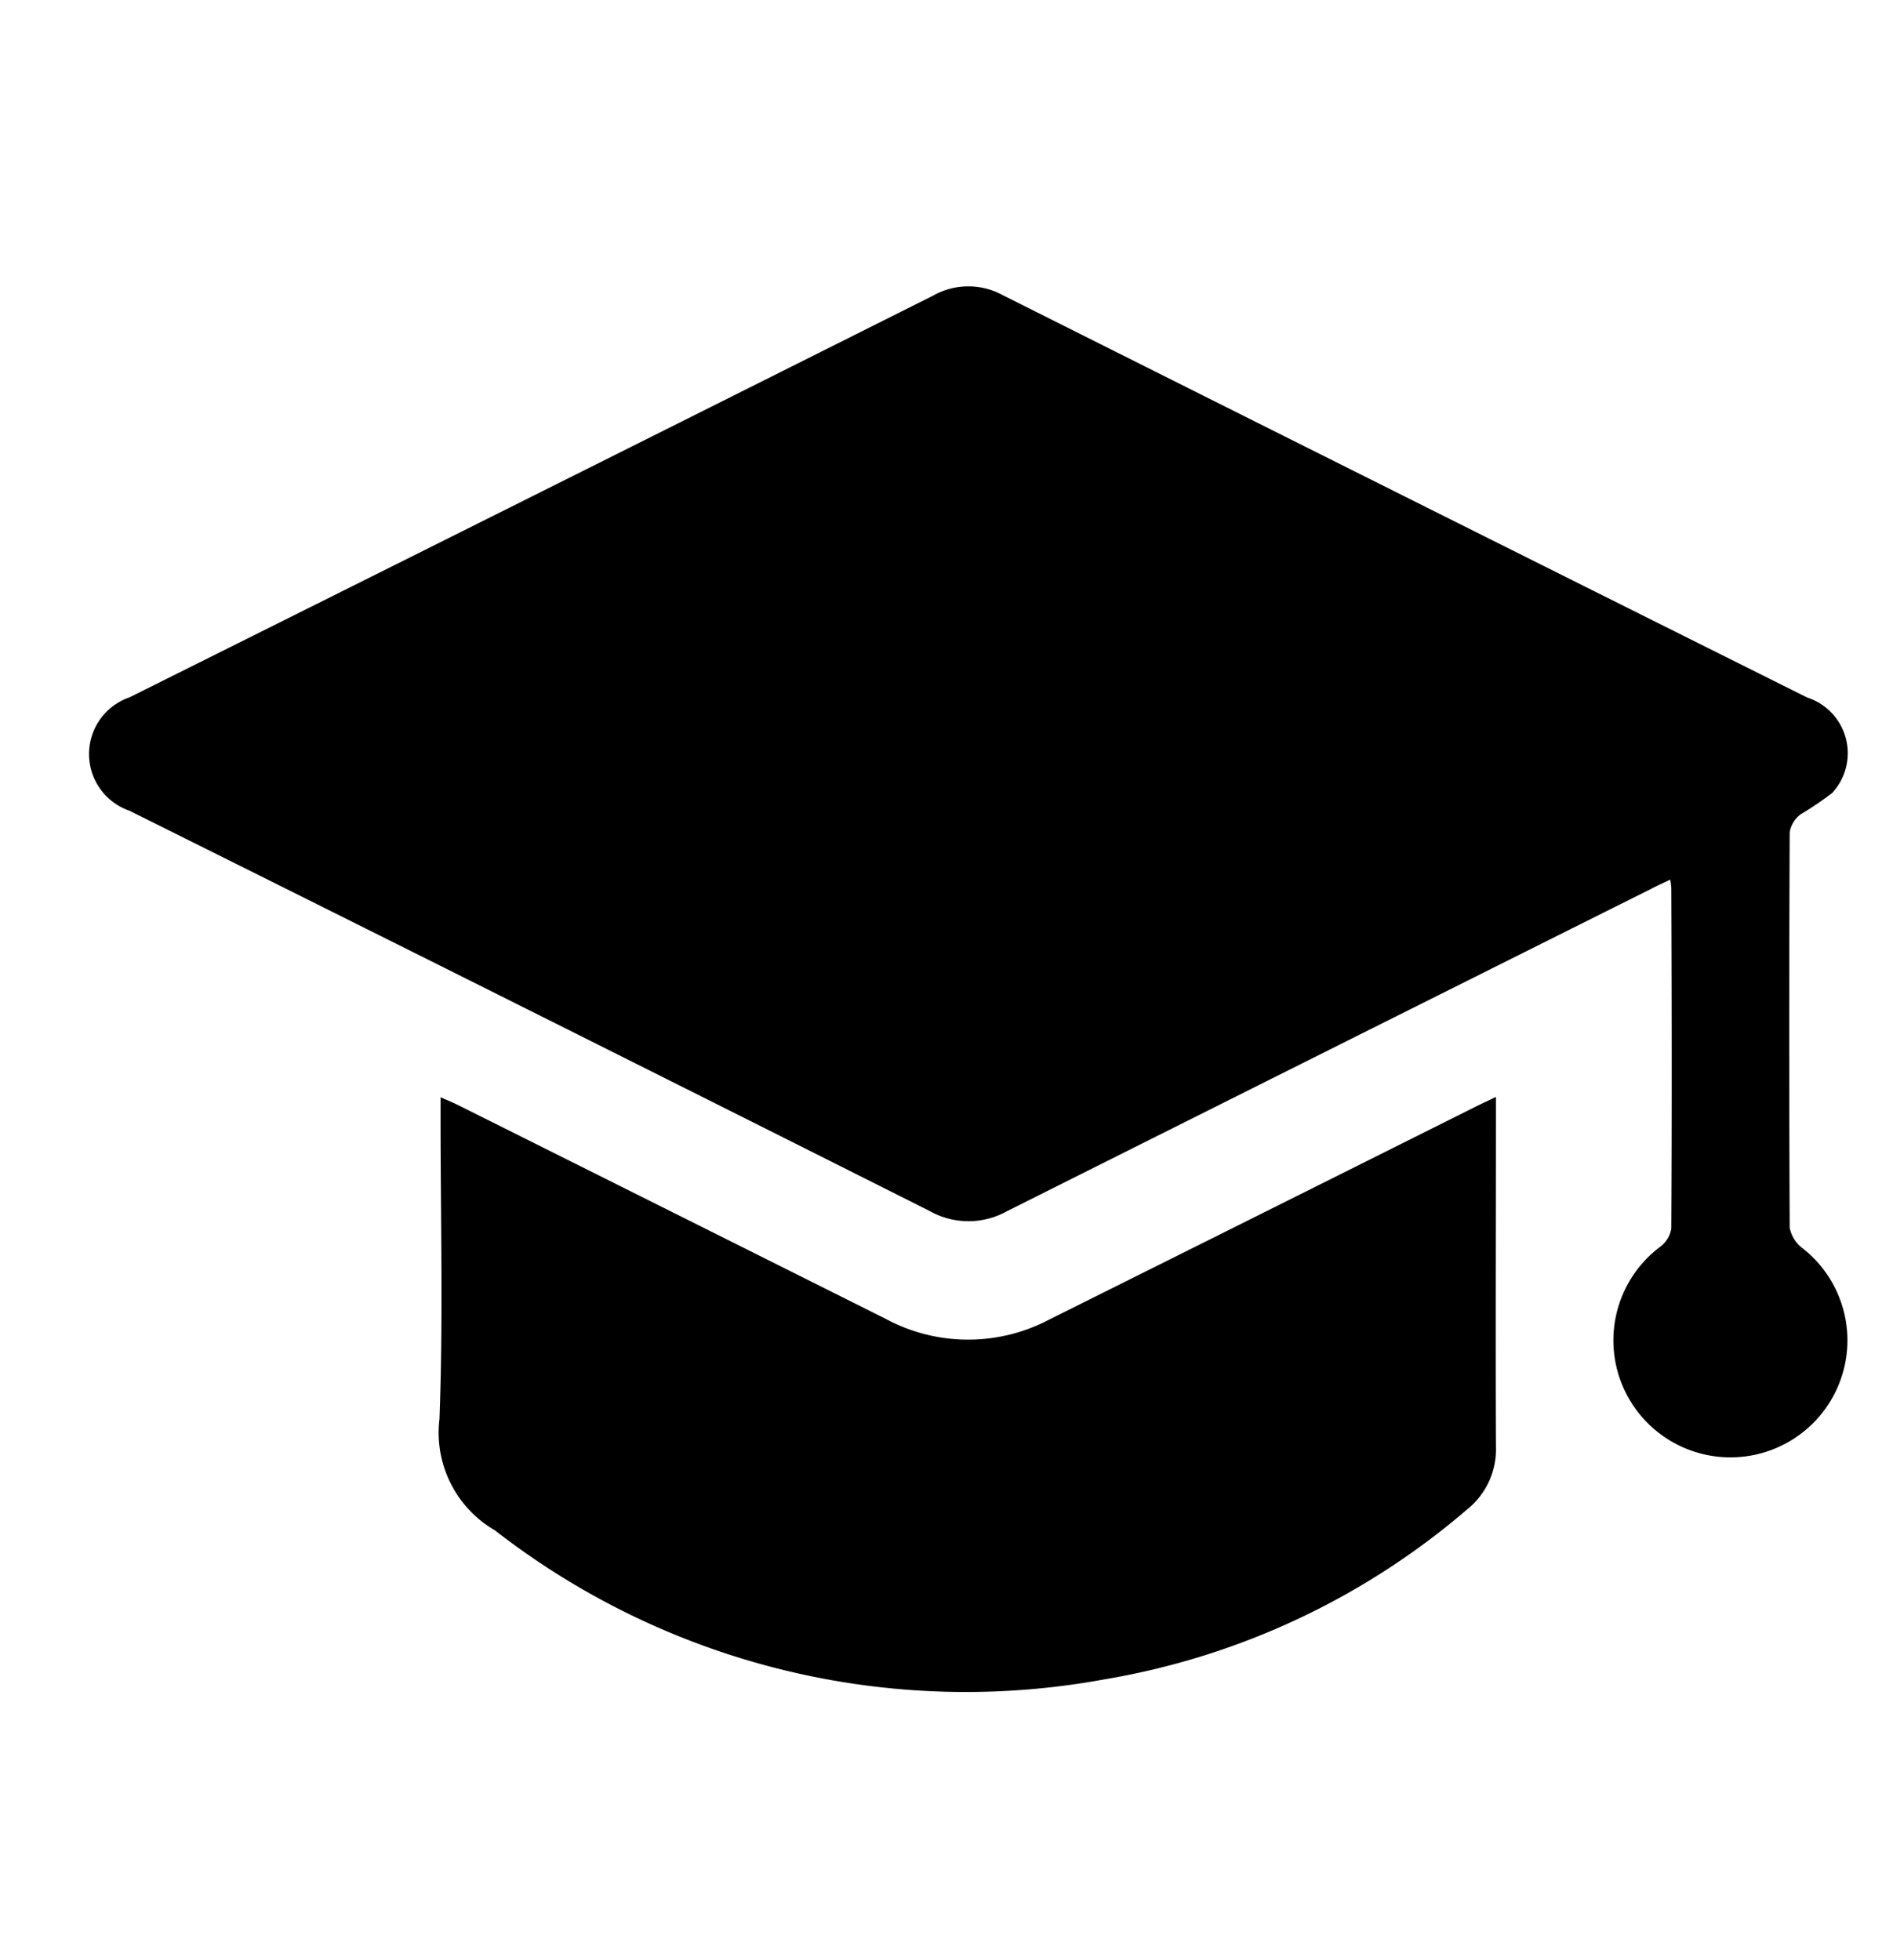 <svg id="Group_358" data-name="Group 358" xmlns="http://www.w3.org/2000/svg" width="20.835" height="21.579" viewBox="0 0 20.835 21.579">
  <rect id="Rectangle_205" data-name="Rectangle 205" width="20.835" height="21.579" transform="translate(0 0)" fill="none"/>
  <g id="Group_273" data-name="Group 273" transform="translate(0.98 3.151)">
    <path id="Path_3871" data-name="Path 3871" d="M17.409,20.876c-.078.037-.144.066-.208.1q-3.547,1.773-7.093,3.55a.871.871,0,0,1-.857,0q-4.4-2.212-8.806-4.406a.66.66,0,0,1,0-1.248q4.424-2.206,8.844-4.422a.787.787,0,0,1,.765-.007q4.427,2.22,8.857,4.431a.644.644,0,0,1,.274,1.051,3.647,3.647,0,0,1-.347.235.309.309,0,0,0-.12.195q-.01,2.177,0,4.355a.369.369,0,0,0,.145.229,1.288,1.288,0,1,1-1.569-.02.312.312,0,0,0,.121-.2c.007-1.25.005-2.5,0-3.75a.78.78,0,0,0-.012-.091" transform="translate(0 -14.346)"/>
    <path id="Path_3872" data-name="Path 3872" d="M69.3,147.94v.227c0,1.2-.005,2.406,0,3.609a.849.849,0,0,1-.319.7,8.213,8.213,0,0,1-4,1.871,8.436,8.436,0,0,1-6.644-1.6c-.022-.016-.042-.034-.065-.048a1.243,1.243,0,0,1-.6-1.219c.041-1.1.012-2.2.012-3.306v-.237c.083.037.143.061.2.09q2.35,1.174,4.7,2.35a1.913,1.913,0,0,0,1.8.007q2.343-1.168,4.684-2.339c.065-.033.131-.063.231-.111" transform="translate(-53.815 -139.009)"/>
  </g>
</svg>
